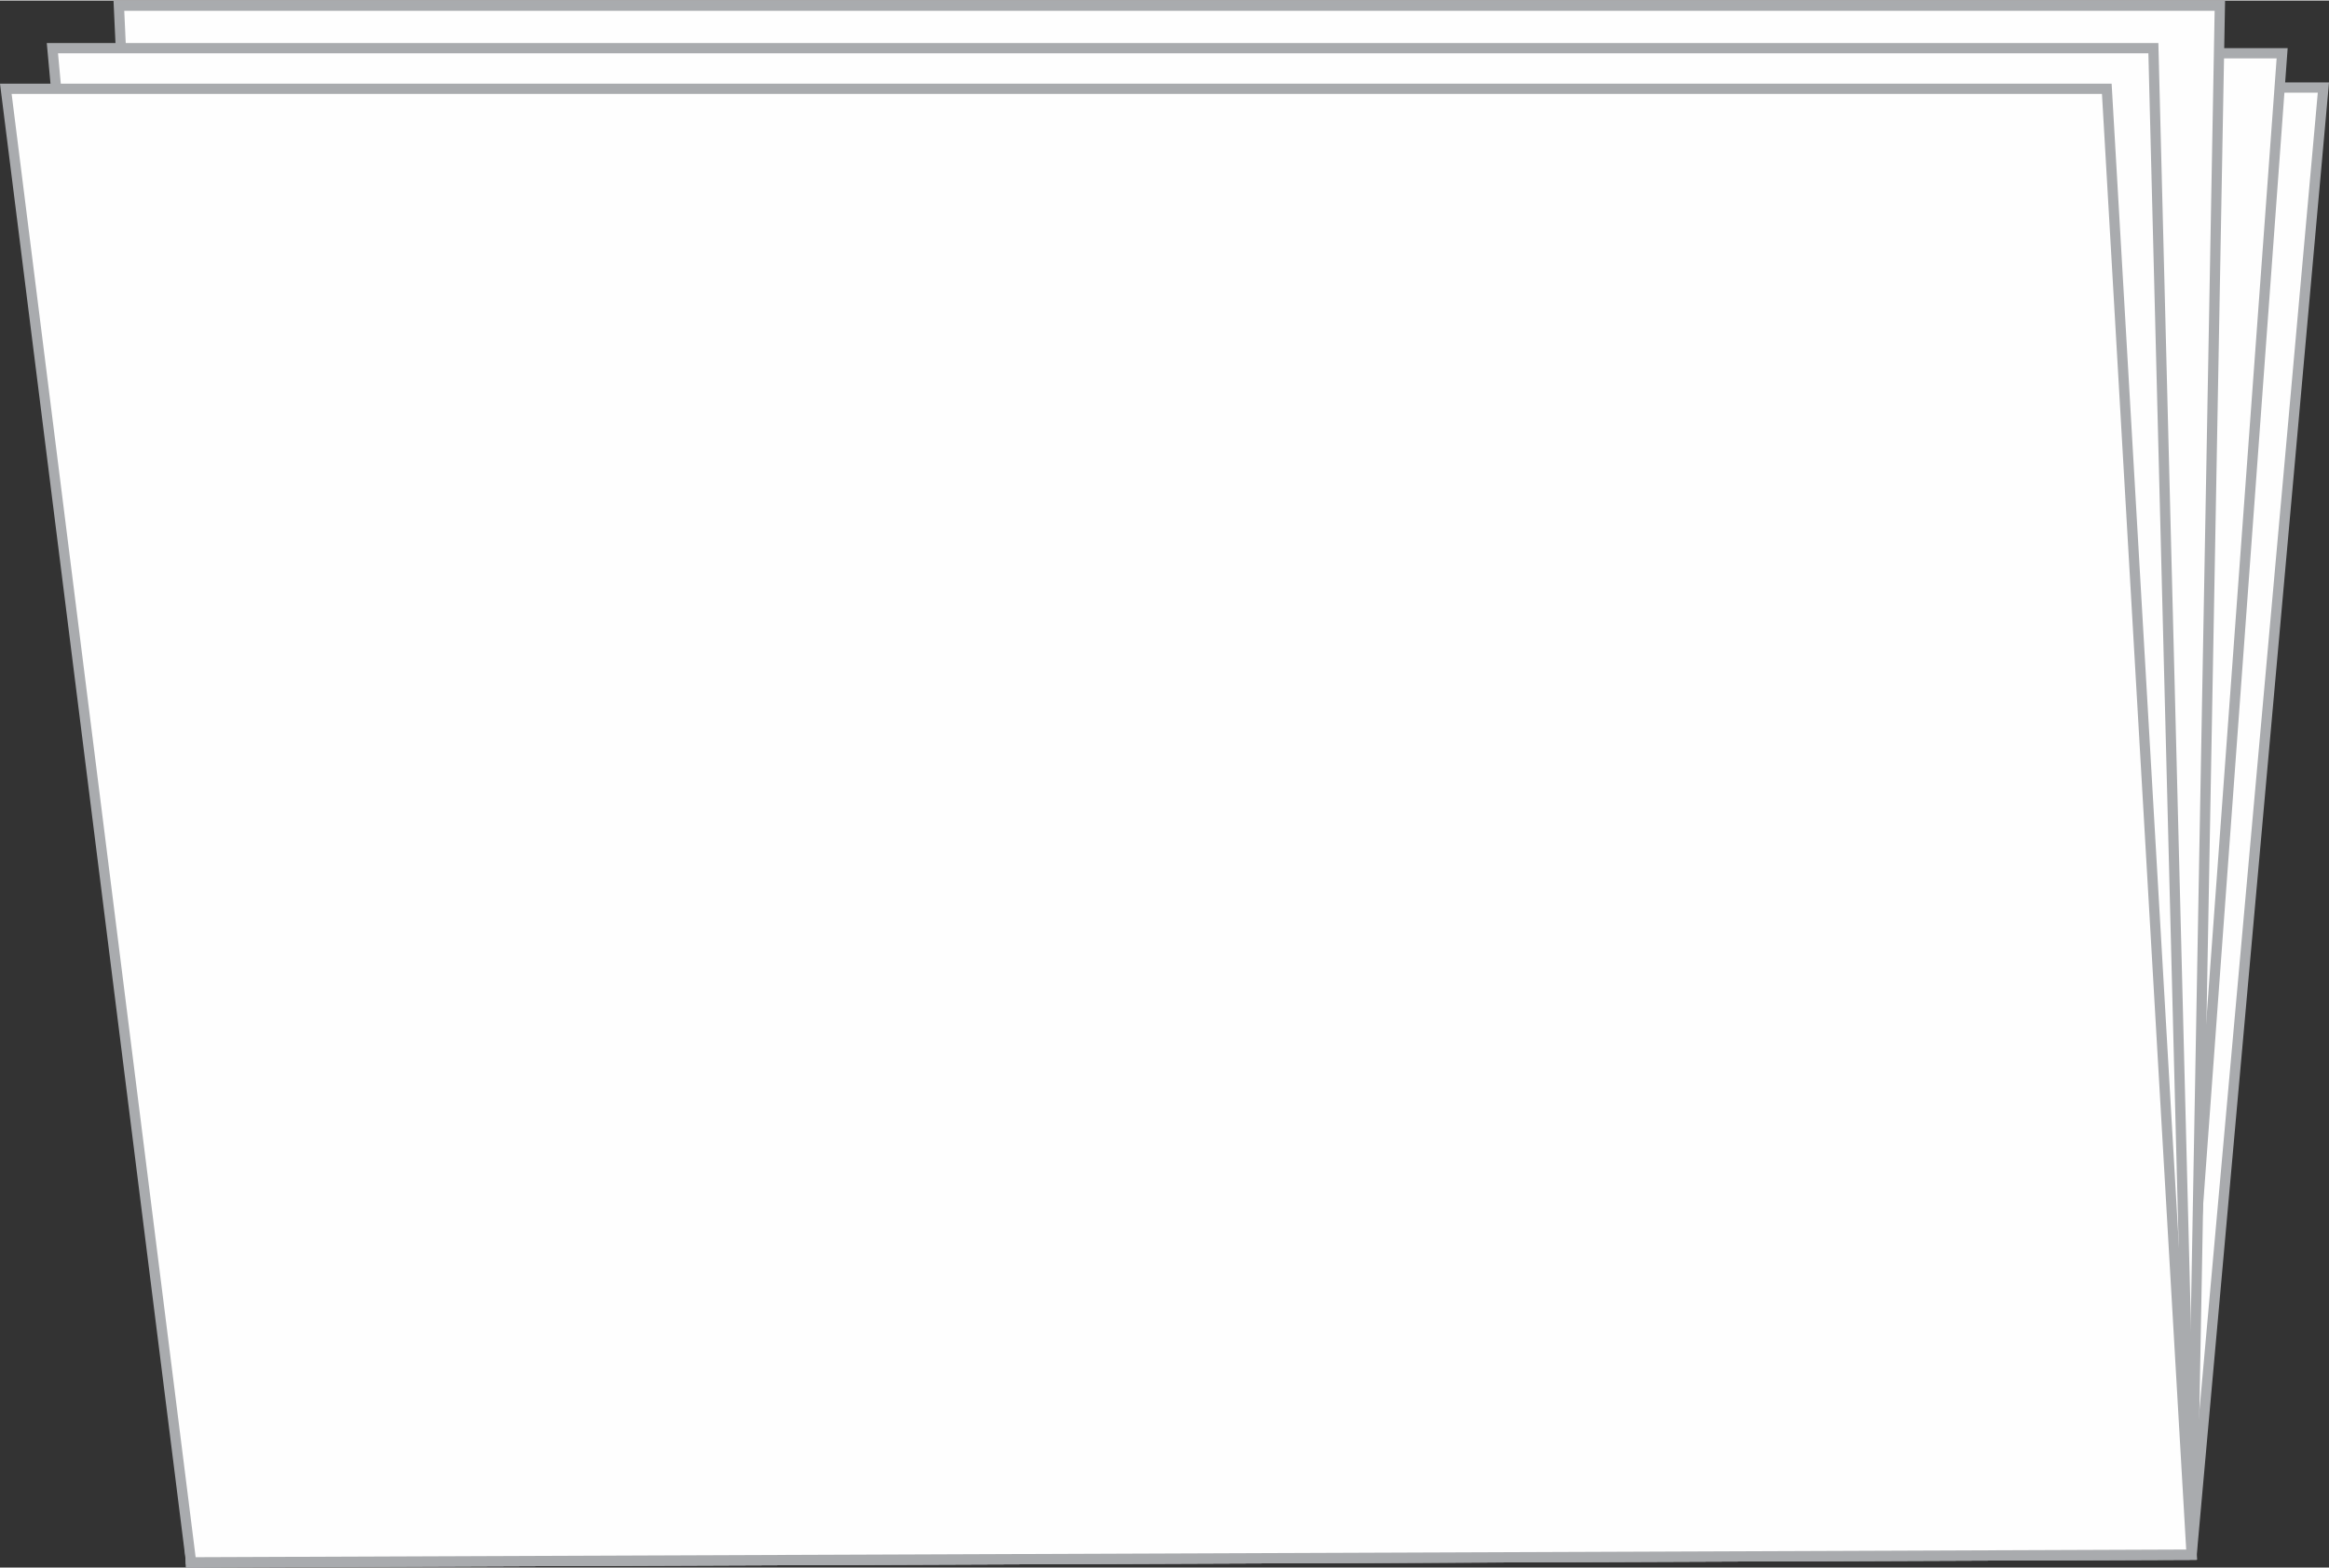 <?xml version="1.0" encoding="UTF-8"?>
<!DOCTYPE svg PUBLIC "-//W3C//DTD SVG 1.1//EN" "http://www.w3.org/Graphics/SVG/1.1/DTD/svg11.dtd">
<!-- Creator: CorelDRAW X7 -->
<svg xmlns="http://www.w3.org/2000/svg" xml:space="preserve" width="710px" height="478px" version="1.1" style="shape-rendering:geometricPrecision; text-rendering:geometricPrecision; image-rendering:optimizeQuality; fill-rule:evenodd; clip-rule:evenodd"
viewBox="0 0 108469646 72976141"
 xmlns:xlink="http://www.w3.org/1999/xlink">
 <rect x="0" y="0" width="108469646" height="72976141" fill="#333333" stroke="none"/>
 <defs>
  <style type="text/css">
   <![CDATA[
    .str0 {stroke:#A9ABAE;stroke-width:477392}
    .fil0 {fill:#FEFEFE}
   ]]>
  </style>
 </defs>
 <g id="Capa_x0020_1">
  <g id="_1670208992832">
   <polygon class="fil0 str0" points="108208578,4051694 10358459,4051694 8901026,72733115 102071589,72374621 "/>
   <polygon class="fil0 str0" points="106287646,2454435 8437707,2454435 8901026,72733115 101273049,71079024 "/>
   <polygon class="fil0 str0" points="103386671,238696 5536552,238696 8883886,72595996 102071589,72374621 "/>
   <polygon class="fil0 str0" points="100290121,2219528 2440001,2219528 8901026,72733115 102071589,72374621 "/>
   <polygon class="fil0 str0" points="98120569,4108707 270630,4108707 8901026,72733115 102071589,72374621 "/>
  </g>
 </g>
</svg>
